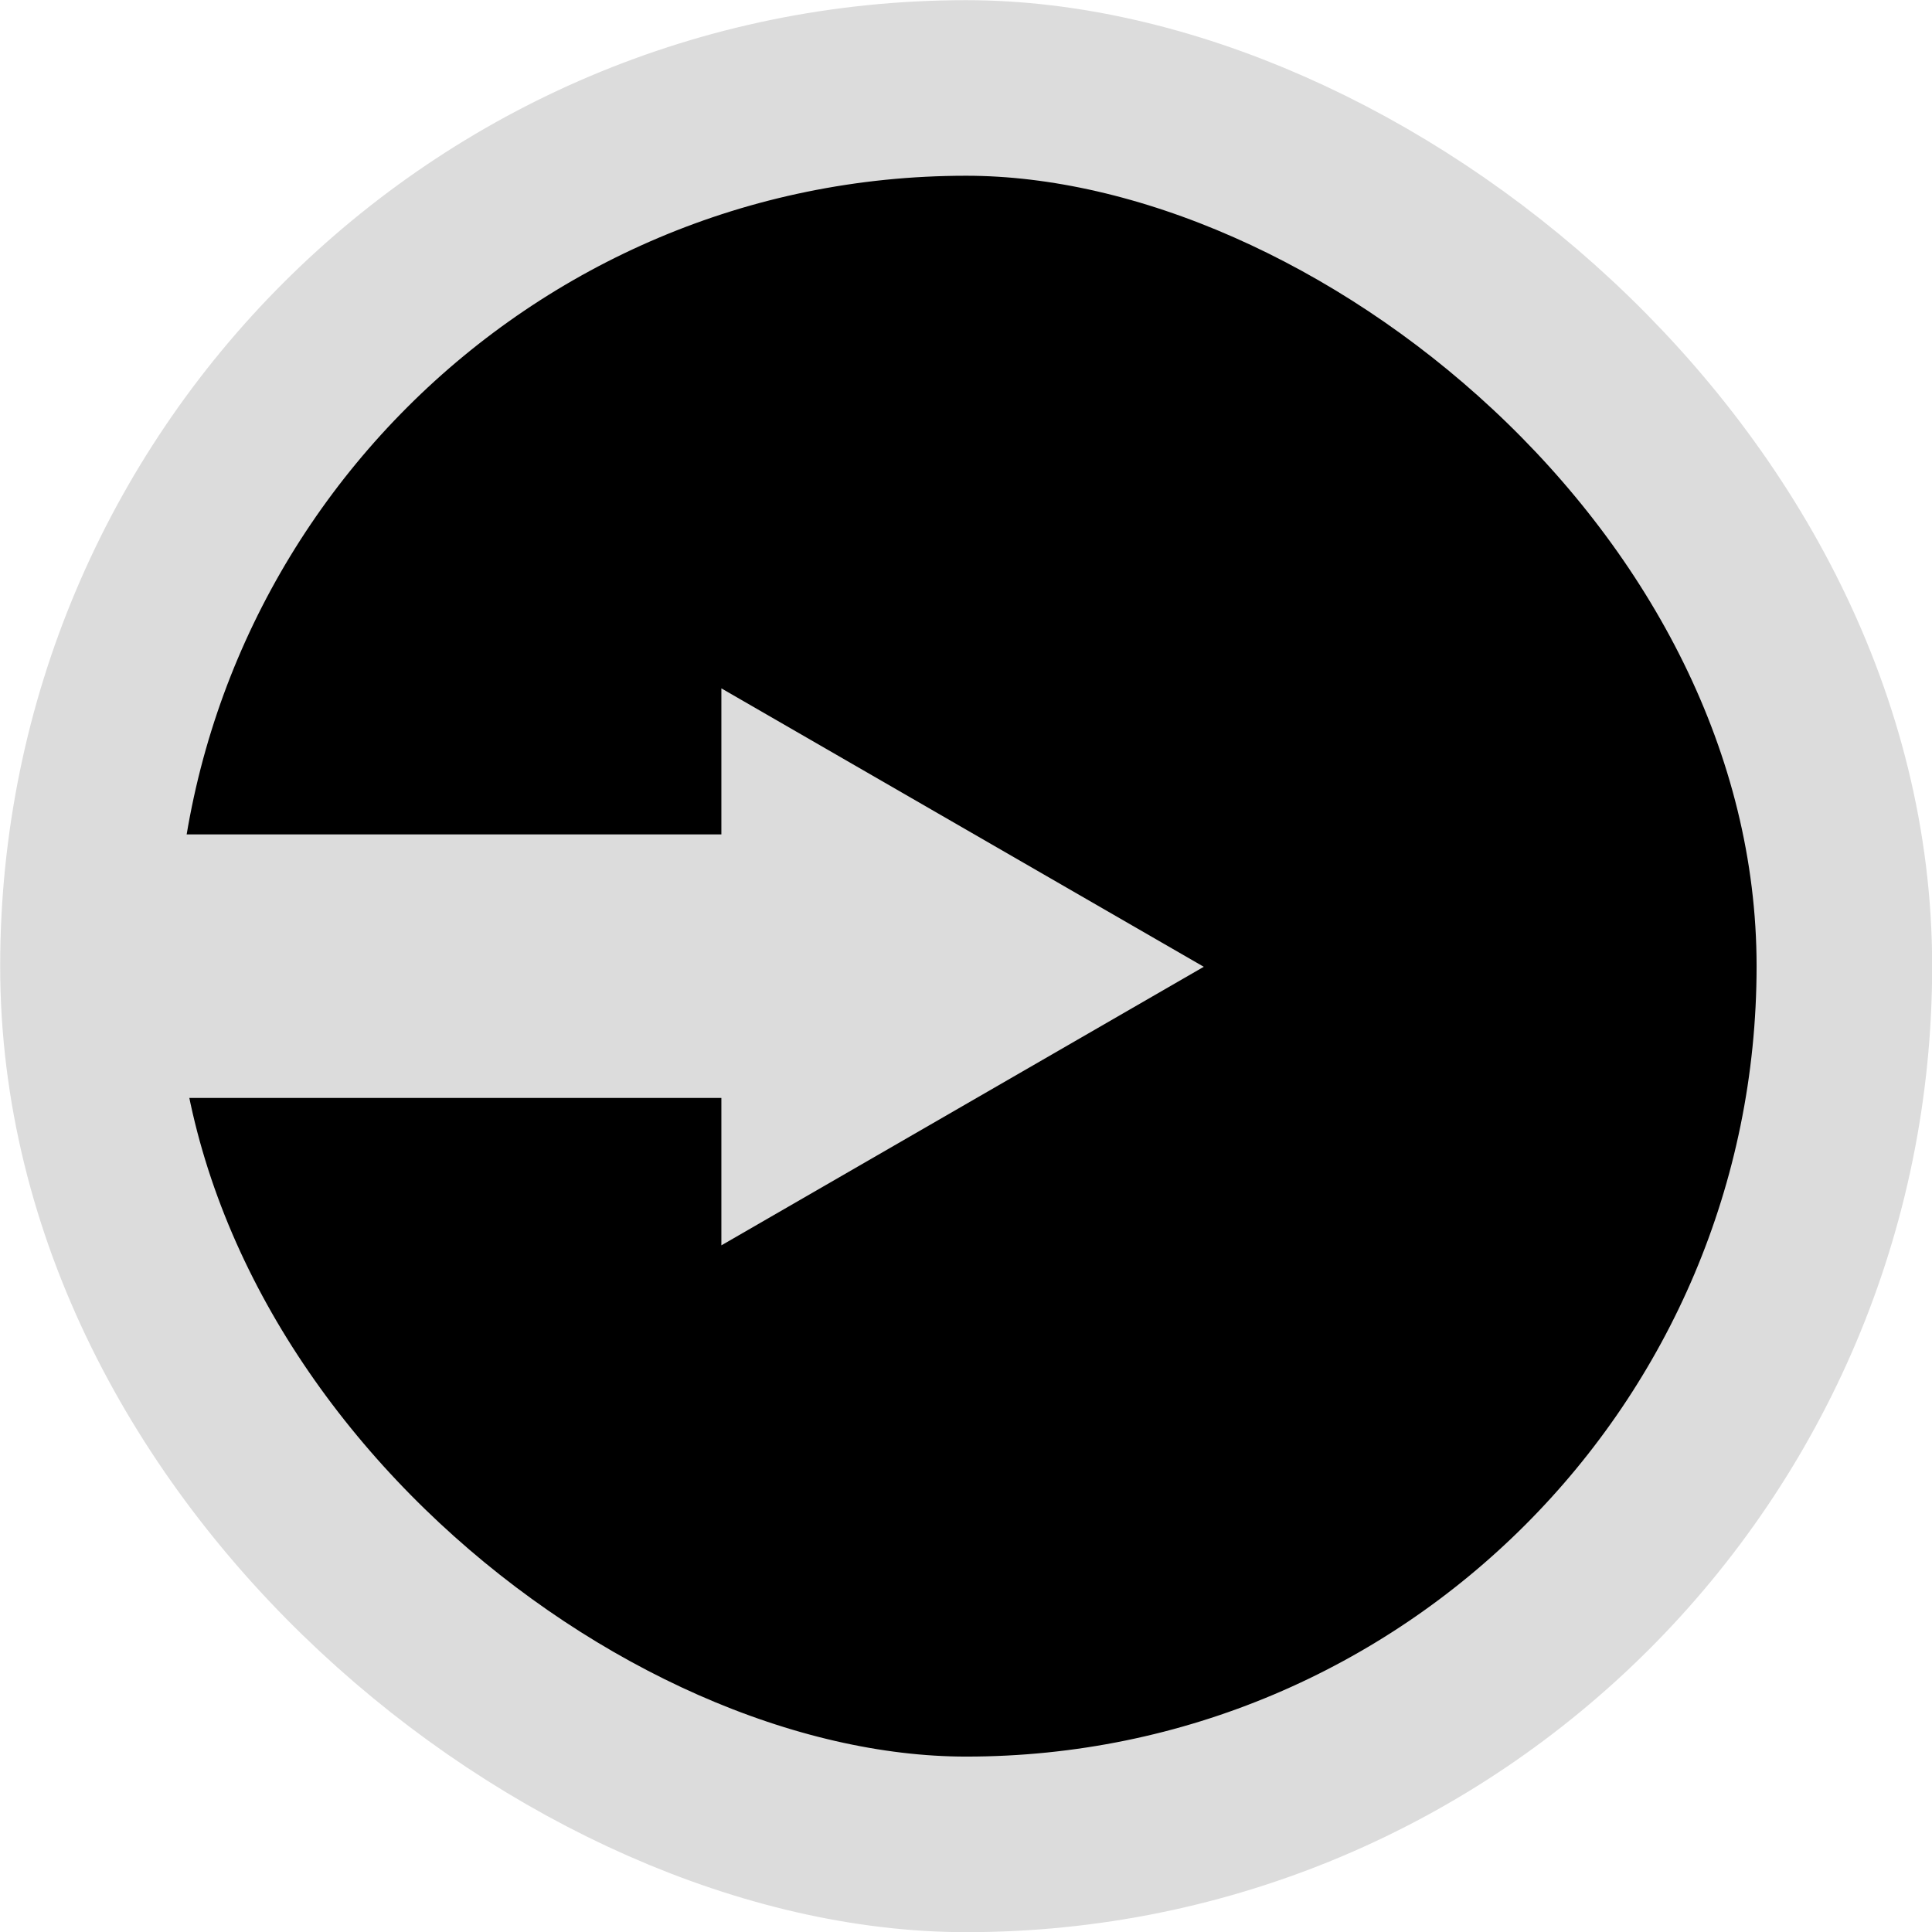 <?xml version="1.0" encoding="UTF-8" standalone="no"?>
<!-- Created with Inkscape (http://www.inkscape.org/) -->

<svg
   xmlns:dc="http://purl.org/dc/elements/1.1/"
   xmlns:cc="http://creativecommons.org/ns#"
   xmlns:rdf="http://www.w3.org/1999/02/22-rdf-syntax-ns#"
   xmlns:svg="http://www.w3.org/2000/svg"
   xmlns="http://www.w3.org/2000/svg"
   xmlns:sodipodi="http://sodipodi.sourceforge.net/DTD/sodipodi-0.dtd"
   xmlns:inkscape="http://www.inkscape.org/namespaces/inkscape"
   width="22"
   height="22"
   viewBox="0 0 5.821 5.821"
   version="1.1"
   id="svg6414"
   inkscape:version="0.92.2 (5c3e80d, 2017-08-06)"
   sodipodi:docname="InPortAud.svg">
  <defs
     id="defs6408">
    <clipPath
       id="clip82">
      <path
         d="m 979.559,272.094 h 26.633 v 27.133 h -26.633 z m 0,0"
         id="path22604"
         inkscape:connector-curvature="0" />
    </clipPath>
    <clipPath
       id="clip83">
      <path
         d="m 992,272.094 h 2 V 287 h -2 z m 0,0"
         id="path22607"
         inkscape:connector-curvature="0" />
    </clipPath>
  </defs>
  <sodipodi:namedview
     id="base"
     pagecolor="#ffffff"
     bordercolor="#666666"
     borderopacity="1.0"
     inkscape:pageopacity="0.0"
     inkscape:pageshadow="2"
     inkscape:zoom="32.000001"
     inkscape:cx="28.7816"
     inkscape:cy="16.020188"
     inkscape:document-units="px"
     inkscape:current-layer="g833"
     showgrid="false"
     fit-margin-top="0"
     fit-margin-left="0"
     fit-margin-right="0"
     fit-margin-bottom="0"
     inkscape:window-width="1920"
     inkscape:window-height="1033"
     inkscape:window-x="-4"
     inkscape:window-y="-4"
     inkscape:window-maximized="1"
     inkscape:pagecheckerboard="true"
     units="px"
     showguides="true"
     inkscape:guide-bbox="true">
    <sodipodi:guide
       position="3.917,2.912"
       orientation="0,1"
       id="guide833"
       inkscape:locked="false" />
    <sodipodi:guide
       position="2.912,5.835"
       orientation="1,0"
       id="guide835"
       inkscape:locked="false" />
  </sodipodi:namedview>
  <g
     inkscape:label="Layer 1"
     inkscape:groupmode="layer"
     id="layer1"
     transform="translate(-36.542,-108.804)">
    <g
       id="g829"
       style="display:none">
      <rect
         style="display:inline;opacity:1;fill:#b22222;fill-opacity:0;stroke:none;stroke-width:0.132;stroke-linecap:butt;stroke-linejoin:miter;stroke-miterlimit:4;stroke-dasharray:none;stroke-opacity:1;paint-order:normal"
         id="rect831"
         width="5.821"
         height="5.821"
         x="36.542"
         y="108.804"
         rx="3.44"
         ry="3.44" />
      <rect
         ry="0.121"
         rx="0.132"
         y="108.804"
         x="39.32"
         height="2.91"
         width="0.265"
         id="rect4520"
         style="display:inline;fill:#b22222;fill-opacity:1;stroke:#dcdcdc;stroke-width:0.026;stroke-linecap:butt;stroke-linejoin:miter;stroke-miterlimit:4;stroke-dasharray:none;stroke-opacity:1;paint-order:normal" />
    </g>
    <g
       id="g832"
       style="display:none">
      <path
         inkscape:connector-curvature="0"
         id="rect821"
         transform="matrix(0.265,0,0,0.265,36.542,108.804)"
         d="M 10.426,0.029 C 4.603,0.328 0,5.1 0,11 0,17.094 4.906,22 11,22 17.094,22 22,17.094 22,11 22,5.1 17.397,0.328 11.574,0.029 14.35,0.315 16.5,2.647 16.5,5.5 16.5,8.547 14.047,11 11,11 7.953,11 5.5,8.547 5.5,5.5 5.5,2.647 7.65,0.315 10.426,0.029 Z"
         style="opacity:1;fill:#b22222;fill-opacity:1;stroke:none;stroke-width:1;stroke-linecap:butt;stroke-linejoin:miter;stroke-miterlimit:4;stroke-dasharray:none;stroke-opacity:1;paint-order:normal" />
      <rect
         ry="1.455"
         rx="5.938"
         y="108.804"
         x="38.725"
         height="1.455"
         width="1.455"
         id="rect828"
         style="opacity:1;fill:#dcdcdc;fill-opacity:1;stroke:none;stroke-width:0.523;stroke-linecap:butt;stroke-linejoin:miter;stroke-miterlimit:4;stroke-dasharray:none;stroke-opacity:1;paint-order:normal" />
    </g>
    <g
       id="g854"
       style="display:none">
      <path
         transform="matrix(0.265,0,0,0.265,36.542,108.804)"
         inkscape:connector-curvature="0"
         id="rect834"
         d="M 9.625,0.094 C 4.186,0.768 0,5.373 0,11 0,17.094 4.906,22 11,22 17.094,22 22,17.094 22,11 22,5.373 17.814,0.768 12.375,0.094 V 6.475 C 14.327,7.065 15.75,8.851 15.75,11 c 0,2.631 -2.119,4.75 -4.75,4.75 -2.631,0 -4.75,-2.119 -4.75,-4.75 0,-2.149 1.423,-3.935 3.375,-4.525 z"
         style="opacity:1;fill:#b22222;fill-opacity:1;stroke:none;stroke-width:8.25;stroke-linecap:butt;stroke-linejoin:miter;stroke-miterlimit:4;stroke-dasharray:none;stroke-opacity:1;paint-order:normal" />
      <rect
         ry="2.646"
         rx="2.646"
         y="109.069"
         x="36.807"
         height="5.292"
         width="5.292"
         id="rect850"
         style="opacity:1;fill:none;fill-opacity:1;stroke:#000000;stroke-width:0.529;stroke-linecap:butt;stroke-linejoin:miter;stroke-miterlimit:4;stroke-dasharray:none;stroke-opacity:1;paint-order:normal" />
    </g>
    <g
       id="g833"
       transform="matrix(0,1,1,0,-72.262,72.262)">
      <rect
         ry="2.91"
         rx="2.91"
         y="109.069"
         x="36.807"
         height="5.292"
         width="5.292"
         id="rect856"
         style="opacity:1;fill:#000000;fill-opacity:1;stroke:#dcdcdc;stroke-width:0.529;stroke-linecap:butt;stroke-linejoin:miter;stroke-miterlimit:4;stroke-dasharray:none;stroke-opacity:1;paint-order:normal" />
      <rect
         ry="5.027"
         rx="5.027"
         y="110.458"
         x="38.196"
         height="2.514"
         width="2.514"
         id="rect858"
         style="display:none;opacity:1;fill:#dcdcdc;fill-opacity:1;stroke:none;stroke-width:0.914;stroke-linecap:butt;stroke-linejoin:miter;stroke-miterlimit:4;stroke-dasharray:none;stroke-opacity:1;paint-order:normal" />
      <rect
         y="108.937"
         x="39.056"
         height="2.778"
         width="0.794"
         id="rect860"
         style="opacity:1;fill:#dcdcdc;fill-opacity:1;stroke:none;stroke-width:0.517;stroke-linecap:butt;stroke-linejoin:miter;stroke-miterlimit:4;stroke-dasharray:none;stroke-opacity:1;paint-order:normal" />
      <path
         sodipodi:type="star"
         style="opacity:1;fill:#dcdcdc;fill-opacity:1;stroke:none;stroke-width:2;stroke-linecap:butt;stroke-linejoin:miter;stroke-miterlimit:4;stroke-dasharray:none;stroke-opacity:1;paint-order:normal"
         id="path838"
         sodipodi:sides="3"
         sodipodi:cx="20.468748"
         sodipodi:cy="-5.5624986"
         sodipodi:r1="2.4407029"
         sodipodi:r2="1.2203515"
         sodipodi:arg1="0"
         sodipodi:arg2="1.0471976"
         inkscape:flatsided="true"
         inkscape:rounded="0"
         inkscape:randomized="0"
         d="m 22.909,-5.562 -3.661,2.114 v -4.227 z"
         transform="matrix(0,0.397,0.397,0,41.663,103.336)"
         inkscape:transform-center-x="-0.24254087" />
    </g>
  </g>
</svg>
